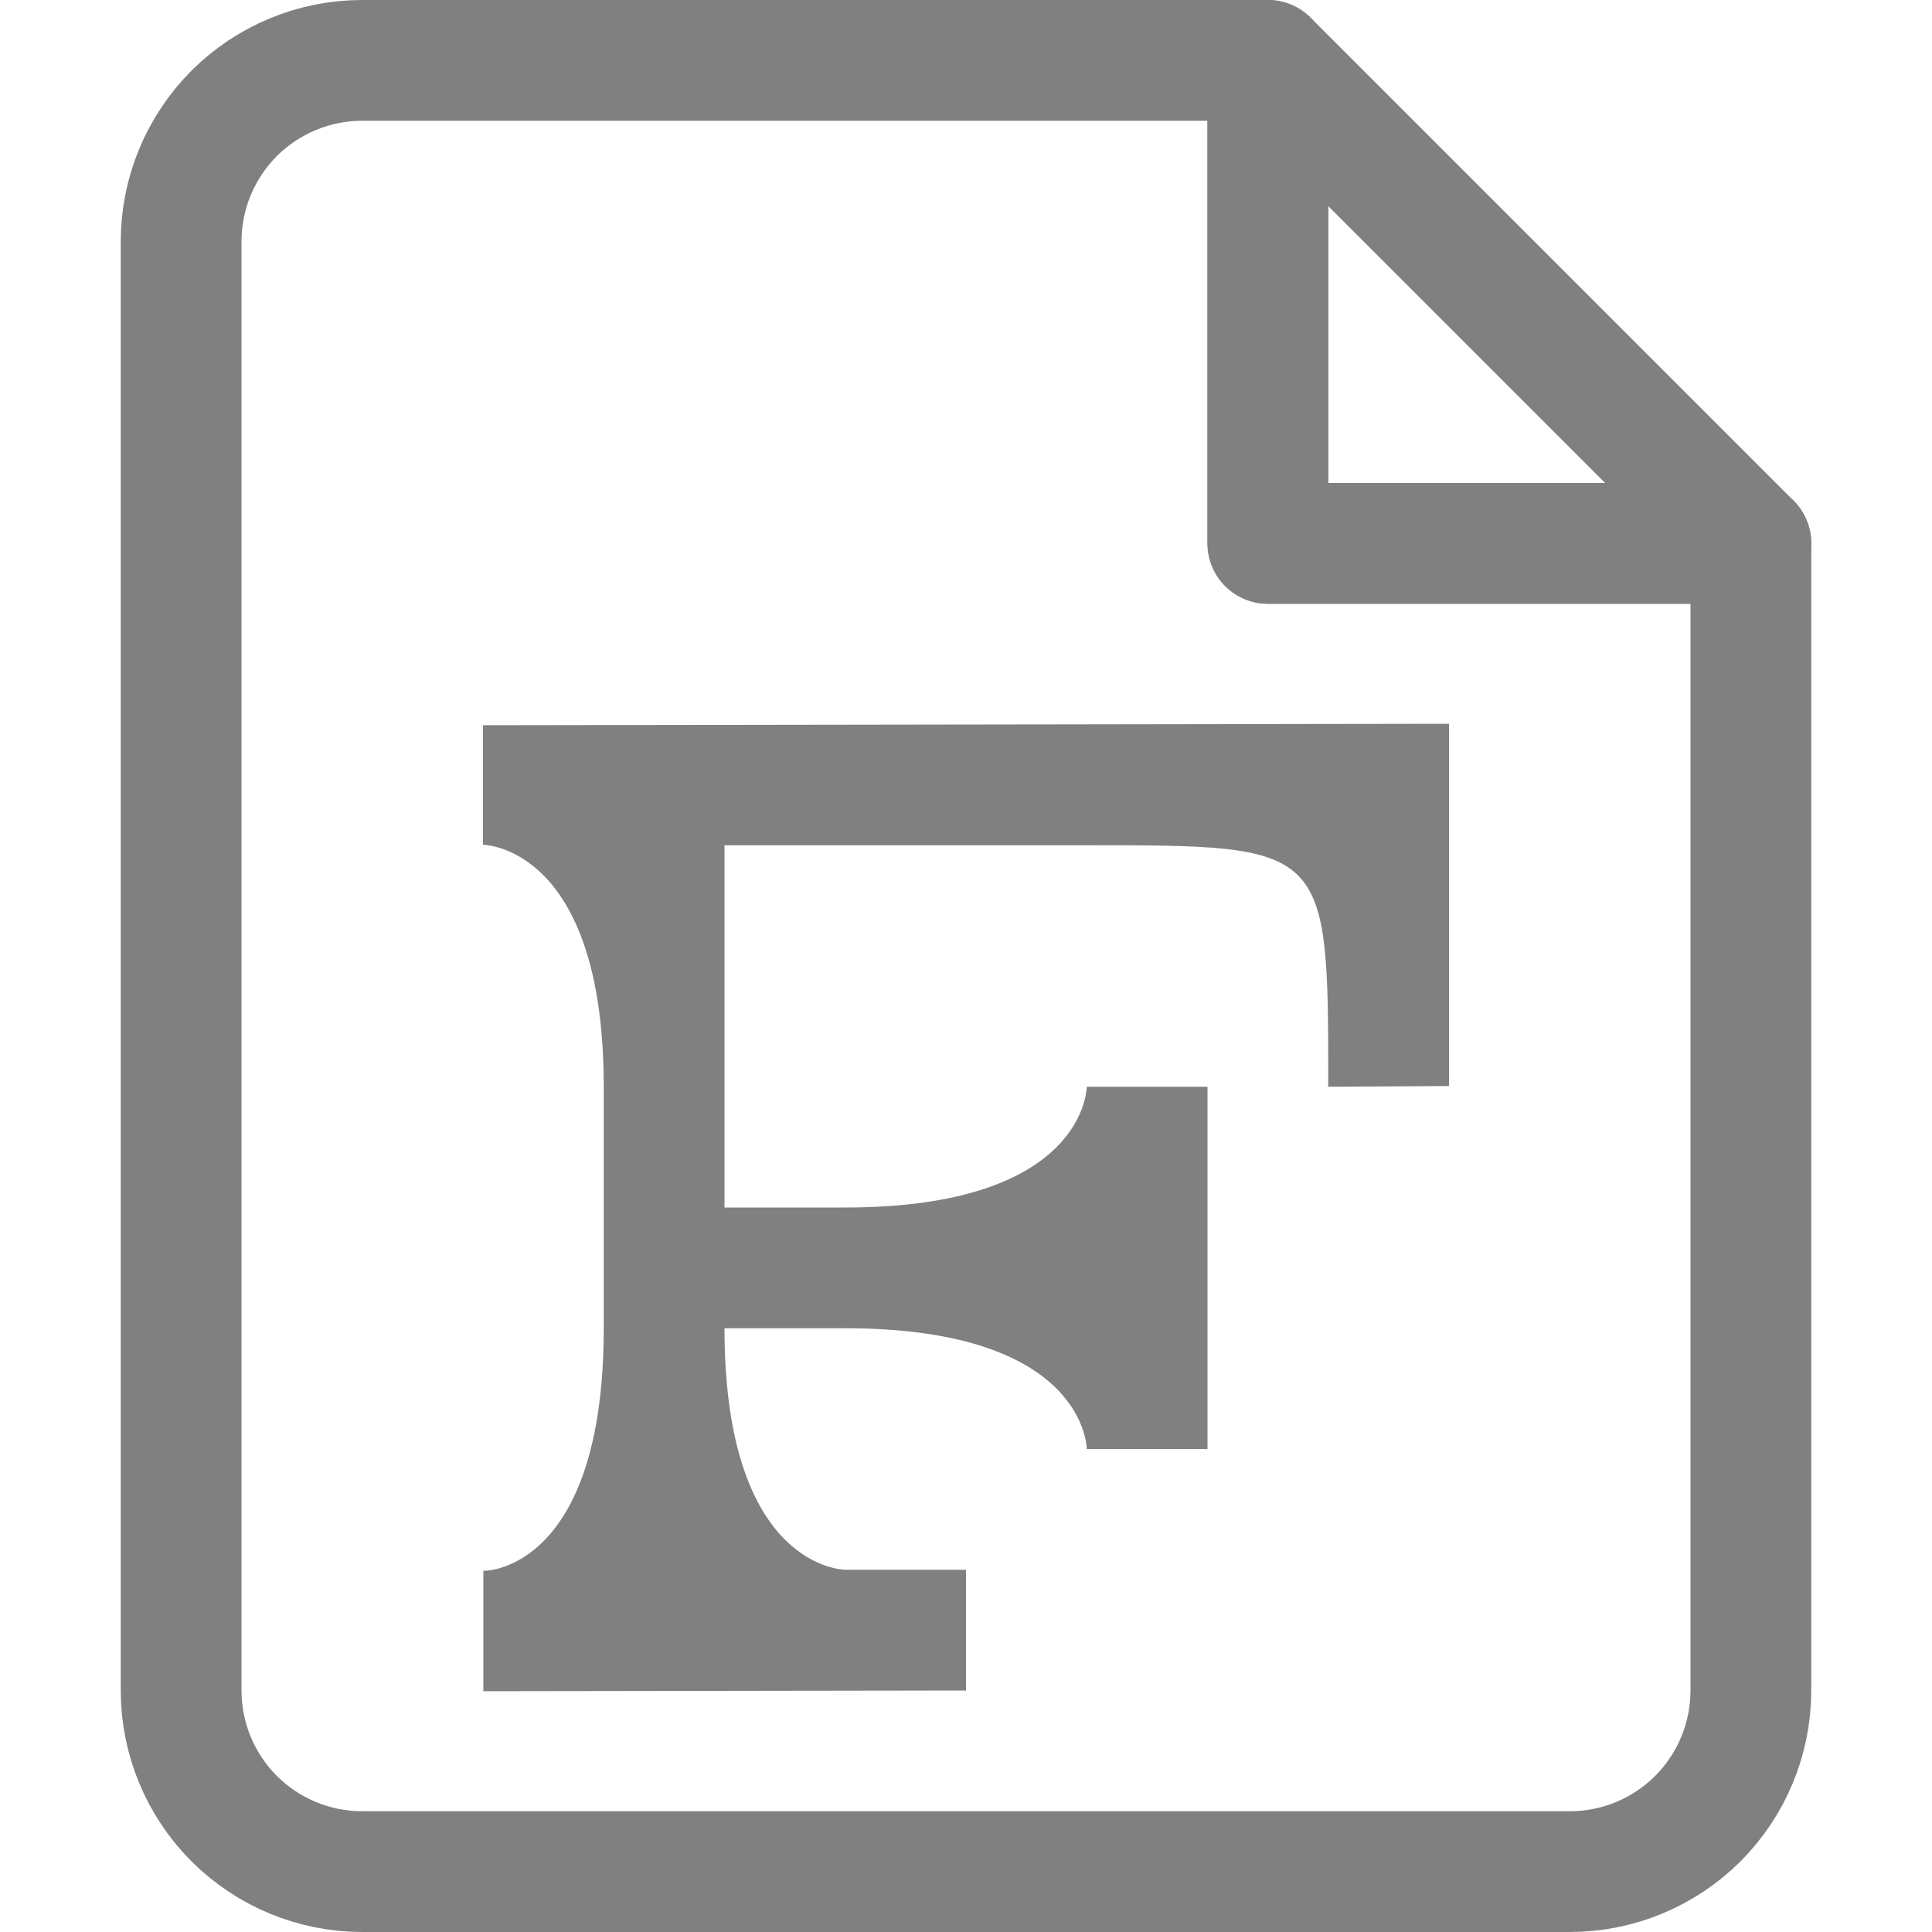 <!DOCTYPE svg  PUBLIC '-//W3C//DTD SVG 1.1//EN'  'http://www.w3.org/Graphics/SVG/1.1/DTD/svg11.dtd'>
<svg clip-rule="evenodd" fill-rule="evenodd" stroke-linecap="round" stroke-linejoin="round" stroke-miterlimit="1.5" version="1.1" viewBox="0 0 16 16" xml:space="preserve" xmlns="http://www.w3.org/2000/svg">
    <g fill="none" stroke="#808080" stroke-width="1px">
        <path d="m1.5 2c0-0.398 0.158-0.779 0.439-1.061 0.282-0.281 0.663-0.439 1.061-0.439h7.5v4h4v9.5c0 0.398-0.158 0.779-0.439 1.061-0.282 0.281-0.663 0.439-1.061 0.439h-10c-0.398 0-0.779-0.158-1.061-0.439-0.281-0.282-0.439-0.663-0.439-1.061v-12z"/>
        <path d="m10.5 0.5v4h4l-4-4z"/>
    </g>
    <path d="m12 5.994-8 0.012v0.99s1 4e-3 1 2.004v2c0 2-0.979 2.008-0.979 2.008h-0.018v0.998l3.997-6e-3v-1h-1s-1 0-1-2h1c2 0 2 1 2 1h1v-3h-1s0 1-2 1h-1v-3h3c2 0 2 0 2 2l1-6e-3v-3z" fill="#808080" fill-rule="nonzero"/>
</svg>
